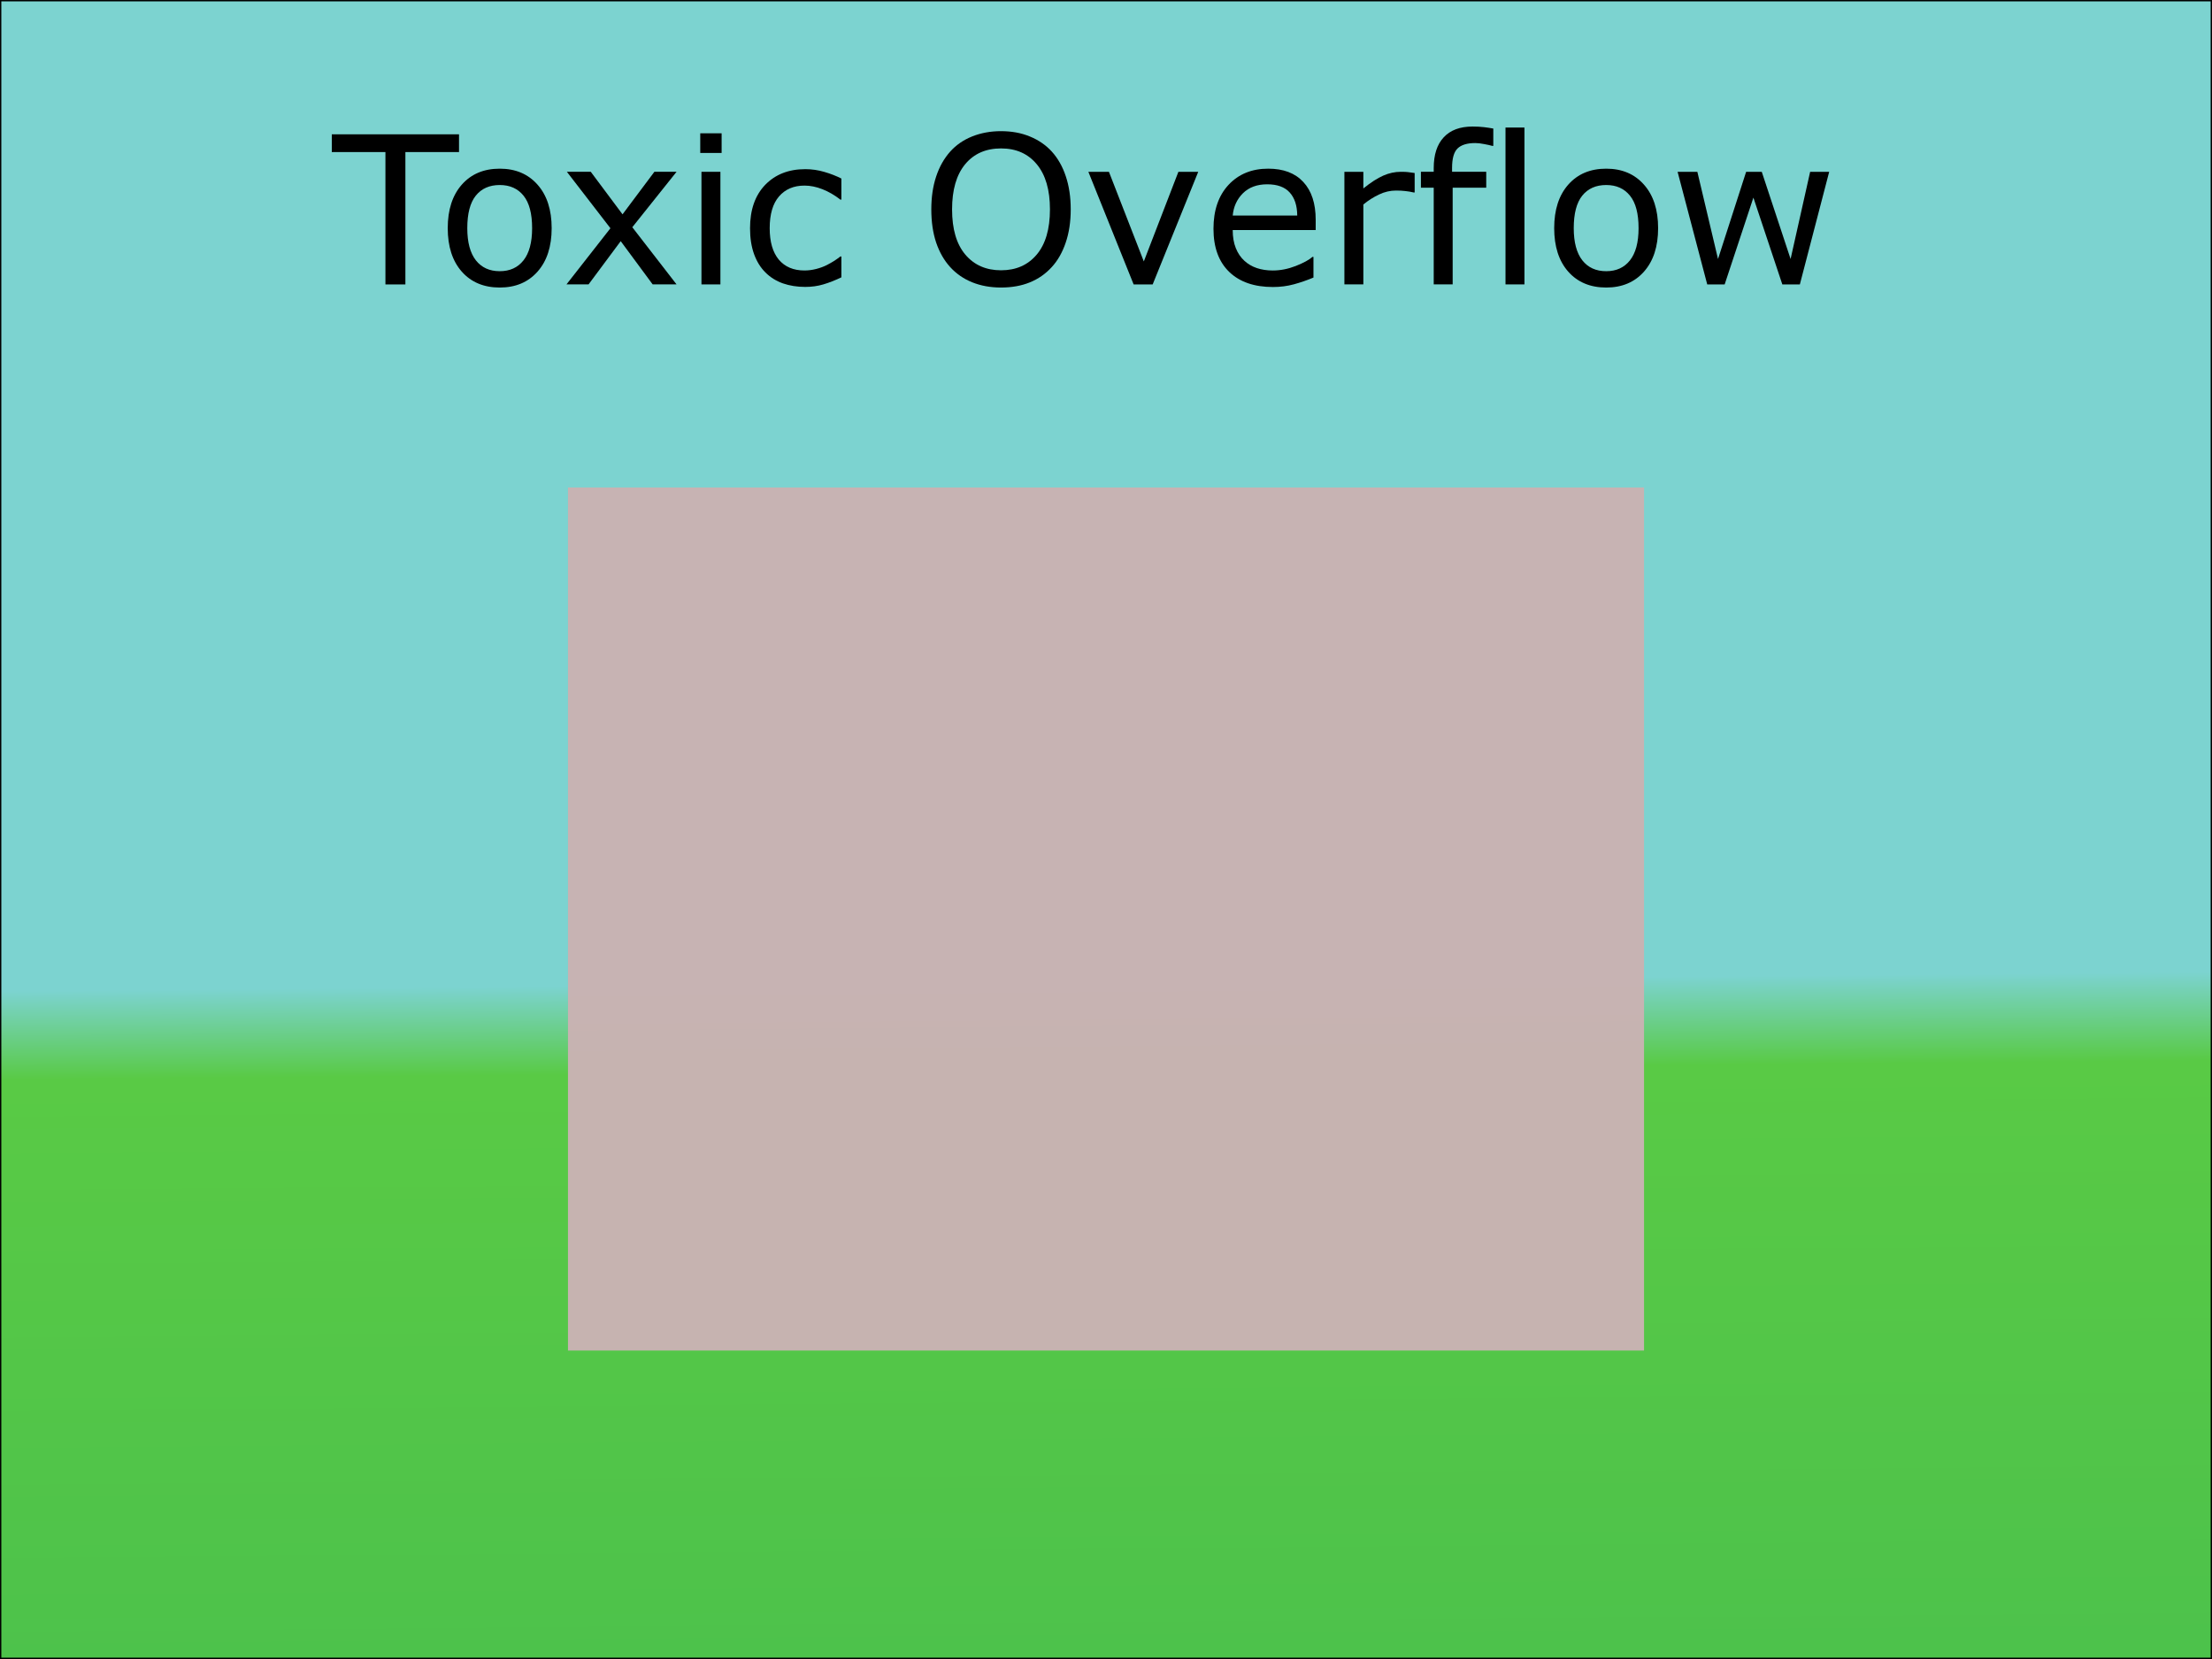 <?xml version="1.0" encoding="UTF-8" standalone="no"?>
<!-- Created with Inkscape (http://www.inkscape.org/) -->

<svg
   xmlns:dc="http://purl.org/dc/elements/1.1/"
   xmlns:cc="http://creativecommons.org/ns#"
   xmlns:rdf="http://www.w3.org/1999/02/22-rdf-syntax-ns#"
   xmlns:svg="http://www.w3.org/2000/svg"
   xmlns="http://www.w3.org/2000/svg"
   xmlns:xlink="http://www.w3.org/1999/xlink"
   xmlns:sodipodi="http://sodipodi.sourceforge.net/DTD/sodipodi-0.dtd"
   xmlns:inkscape="http://www.inkscape.org/namespaces/inkscape"
   width="211.667mm"
   height="158.75mm"
   viewBox="0 0 211.667 158.75"
   version="1.1"
   id="svg822"
   inkscape:version="0.92.3 (2405546, 2018-03-11)"
   sodipodi:docname="mainMenuBackground.svg">
  <defs
     id="defs816">
    <linearGradient
       inkscape:collect="always"
       id="linearGradient9275">
      <stop
         style="stop-color:#7cd3d0;stop-opacity:1"
         offset="0"
         id="stop9271" />
      <stop
         id="stop9279"
         offset="0.131"
         style="stop-color:#59ca45;stop-opacity:1" />
      <stop
         style="stop-color:#4dc24b;stop-opacity:1"
         offset="1"
         id="stop9273" />
    </linearGradient>
    <linearGradient
       inkscape:collect="always"
       xlink:href="#linearGradient9275"
       id="linearGradient9277"
       x1="514.051"
       y1="-87.773"
       x2="578.874"
       y2="-88.34"
       gradientUnits="userSpaceOnUse" />
  </defs>
  <sodipodi:namedview
     id="base"
     pagecolor="#ffffff"
     bordercolor="#666666"
     borderopacity="1.0"
     inkscape:pageopacity="0.0"
     inkscape:pageshadow="2"
     inkscape:zoom="1.4"
     inkscape:cx="378.83928"
     inkscape:cy="304.73884"
     inkscape:document-units="mm"
     inkscape:current-layer="layer1"
     showgrid="false"
     fit-margin-top="0"
     fit-margin-left="0"
     fit-margin-right="0"
     fit-margin-bottom="0"
     inkscape:window-width="1920"
     inkscape:window-height="1017"
     inkscape:window-x="-8"
     inkscape:window-y="-8"
     inkscape:window-maximized="1" />
  <g
     inkscape:label="Layer 1"
     inkscape:groupmode="layer"
     id="layer1"
     transform="translate(17.493,-420.124)">
    <rect
       style="opacity:1;fill:url(#linearGradient9277);fill-opacity:1;fill-rule:nonzero;stroke:#000000;stroke-width:0.128;stroke-linecap:butt;stroke-linejoin:miter;stroke-miterlimit:4;stroke-dasharray:none;stroke-dashoffset:0;stroke-opacity:1"
       id="rect1370"
       width="158.622"
       height="211.539"
       x="420.188"
       y="-194.11"
       transform="rotate(90)" />
    <rect
       style="opacity:1;fill:#c9b2b2;fill-opacity:0.975;fill-rule:nonzero;stroke:none;stroke-width:0.07;stroke-linecap:butt;stroke-linejoin:miter;stroke-miterlimit:4;stroke-dasharray:none;stroke-dashoffset:0;stroke-opacity:1"
       id="rect817"
       width="102.969"
       height="82.586"
       x="36.856"
       y="466.771" />
    <g
       aria-label="Toxic Overflow"
       style="font-style:normal;font-weight:normal;font-size:19.756px;line-height:125%;font-family:sans-serif;letter-spacing:0px;word-spacing:0px;fill:#000000;fill-opacity:1;stroke:none;stroke-width:0.265px;stroke-linecap:butt;stroke-linejoin:miter;stroke-opacity:1"
       id="text4759">
      <path
         d="m 26.431,434.673 h -5.132 v 12.666 H 19.389 V 434.673 H 14.257 v -1.698 h 12.174 z"
         style="font-size:19.756px;stroke-width:0.265px"
         id="path9244" />
      <path
         d="m 35.296,441.956 q 0,2.633 -1.35,4.158 -1.35,1.524 -3.617,1.524 -2.286,0 -3.637,-1.524 -1.341,-1.524 -1.341,-4.158 0,-2.633 1.341,-4.158 1.35,-1.534 3.637,-1.534 2.267,0 3.617,1.534 1.35,1.524 1.35,4.158 z m -1.871,0 q 0,-2.093 -0.82,-3.106 -0.82,-1.022 -2.277,-1.022 -1.476,0 -2.296,1.022 -0.81,1.013 -0.81,3.106 0,2.026 0.82,3.077 0.82,1.042 2.286,1.042 1.447,0 2.267,-1.032 0.83,-1.042 0.83,-3.087 z"
         style="font-size:19.756px;stroke-width:0.265px"
         id="path9246" />
      <path
         d="M 47.247,447.338 H 44.961 l -3.058,-4.138 -3.077,4.138 h -2.113 l 4.206,-5.373 -4.167,-5.402 h 2.286 l 3.039,4.071 3.048,-4.071 h 2.122 l -4.235,5.305 z"
         style="font-size:19.756px;stroke-width:0.265px"
         id="path9248" />
      <path
         d="m 51.559,434.76 h -2.045 v -1.881 h 2.045 z m -0.116,12.579 h -1.813 v -10.775 h 1.813 z"
         style="font-size:19.756px;stroke-width:0.265px"
         id="path9250" />
      <path
         d="m 63.019,446.663 q -0.907,0.434 -1.727,0.675 -0.81,0.241 -1.727,0.241 -1.167,0 -2.141,-0.338 -0.974,-0.347 -1.669,-1.042 -0.704,-0.695 -1.09,-1.756 -0.386,-1.061 -0.386,-2.479 0,-2.643 1.447,-4.148 1.457,-1.505 3.839,-1.505 0.926,0 1.813,0.26 0.897,0.26 1.64,0.637 v 2.016 h -0.096 q -0.83,-0.646 -1.717,-0.994 -0.878,-0.347 -1.717,-0.347 -1.543,0 -2.441,1.042 -0.887,1.032 -0.887,3.039 0,1.949 0.868,3 0.878,1.042 2.46,1.042 0.55,0 1.119,-0.145 0.569,-0.145 1.023,-0.376 0.395,-0.203 0.743,-0.424 0.347,-0.232 0.55,-0.396 h 0.096 z"
         style="font-size:19.756px;stroke-width:0.265px"
         id="path9252" />
      <path
         d="m 83.151,434.625 q 0.878,0.965 1.341,2.363 0.473,1.399 0.473,3.174 0,1.775 -0.482,3.183 -0.473,1.399 -1.331,2.334 -0.887,0.974 -2.103,1.466 -1.206,0.492 -2.759,0.492 -1.514,0 -2.759,-0.502 -1.235,-0.502 -2.103,-1.457 -0.868,-0.955 -1.341,-2.344 -0.463,-1.389 -0.463,-3.174 0,-1.756 0.463,-3.145 0.463,-1.399 1.35,-2.392 0.849,-0.945 2.103,-1.447 1.264,-0.502 2.749,-0.502 1.543,0 2.768,0.511 1.235,0.502 2.093,1.437 z m -0.174,5.537 q 0,-2.797 -1.254,-4.312 -1.254,-1.524 -3.424,-1.524 -2.19,0 -3.444,1.524 -1.244,1.514 -1.244,4.312 0,2.826 1.273,4.331 1.273,1.495 3.415,1.495 2.141,0 3.405,-1.495 1.273,-1.505 1.273,-4.331 z"
         style="font-size:19.756px;stroke-width:0.265px"
         id="path9254" />
      <path
         d="m 97.167,436.564 -4.36,10.775 h -1.823 l -4.331,-10.775 h 1.968 l 3.338,8.576 3.309,-8.576 z"
         style="font-size:19.756px;stroke-width:0.265px"
         id="path9256" />
      <path
         d="m 108.405,442.139 h -7.939 q 0,0.994 0.299,1.736 0.299,0.733 0.82,1.206 0.502,0.463 1.186,0.695 0.695,0.232 1.524,0.232 1.1,0 2.209,-0.434 1.119,-0.444 1.592,-0.868 h 0.097 v 1.977 q -0.916,0.386 -1.871,0.646 -0.955,0.26 -2.006,0.26 -2.682,0 -4.186,-1.447 -1.505,-1.457 -1.505,-4.129 0,-2.643 1.437,-4.196 1.447,-1.553 3.801,-1.553 2.18,0 3.357,1.273 1.186,1.273 1.186,3.617 z m -1.765,-1.389 q -0.01,-1.428 -0.723,-2.209 -0.704,-0.781 -2.151,-0.781 -1.457,0 -2.325,0.859 -0.859,0.859 -0.974,2.132 z"
         style="font-size:19.756px;stroke-width:0.265px"
         id="path9258" />
      <path
         d="m 117.877,438.541 h -0.097 q -0.405,-0.097 -0.791,-0.135 -0.376,-0.048 -0.897,-0.048 -0.839,0 -1.621,0.376 -0.781,0.367 -1.505,0.955 v 7.649 h -1.813 v -10.775 h 1.813 v 1.592 q 1.08,-0.868 1.9,-1.225 0.83,-0.367 1.688,-0.367 0.473,0 0.685,0.029 0.212,0.019 0.637,0.087 z"
         style="font-size:19.756px;stroke-width:0.265px"
         id="path9260" />
      <path
         d="m 125.401,434.084 h -0.097 q -0.299,-0.087 -0.781,-0.174 -0.482,-0.097 -0.849,-0.097 -1.167,0 -1.698,0.521 -0.521,0.511 -0.521,1.862 v 0.367 h 3.27 v 1.524 h -3.212 v 9.251 h -1.813 v -9.251 h -1.225 v -1.524 h 1.225 v -0.357 q 0,-1.92 0.955,-2.942 0.955,-1.032 2.759,-1.032 0.608,0 1.09,0.058 0.492,0.058 0.897,0.135 z"
         style="font-size:19.756px;stroke-width:0.265px"
         id="path9262" />
      <path
         d="m 128.382,447.338 h -1.813 v -15.01 h 1.813 z"
         style="font-size:19.756px;stroke-width:0.265px"
         id="path9264" />
      <path
         d="m 141.173,441.956 q 0,2.633 -1.35,4.158 -1.35,1.524 -3.617,1.524 -2.286,0 -3.637,-1.524 -1.341,-1.524 -1.341,-4.158 0,-2.633 1.341,-4.158 1.35,-1.534 3.637,-1.534 2.267,0 3.617,1.534 1.35,1.524 1.35,4.158 z m -1.871,0 q 0,-2.093 -0.82,-3.106 -0.82,-1.022 -2.277,-1.022 -1.476,0 -2.296,1.022 -0.81,1.013 -0.81,3.106 0,2.026 0.82,3.077 0.82,1.042 2.286,1.042 1.447,0 2.267,-1.032 0.83,-1.042 0.83,-3.087 z"
         style="font-size:19.756px;stroke-width:0.265px"
         id="path9266" />
      <path
         d="m 157.543,436.564 -2.807,10.775 h -1.678 l -2.768,-8.305 -2.749,8.305 h -1.669 l -2.836,-10.775 h 1.891 l 1.977,8.344 2.691,-8.344 h 1.495 l 2.759,8.344 1.871,-8.344 z"
         style="font-size:19.756px;stroke-width:0.265px"
         id="path9268" />
    </g>
  </g>
</svg>
